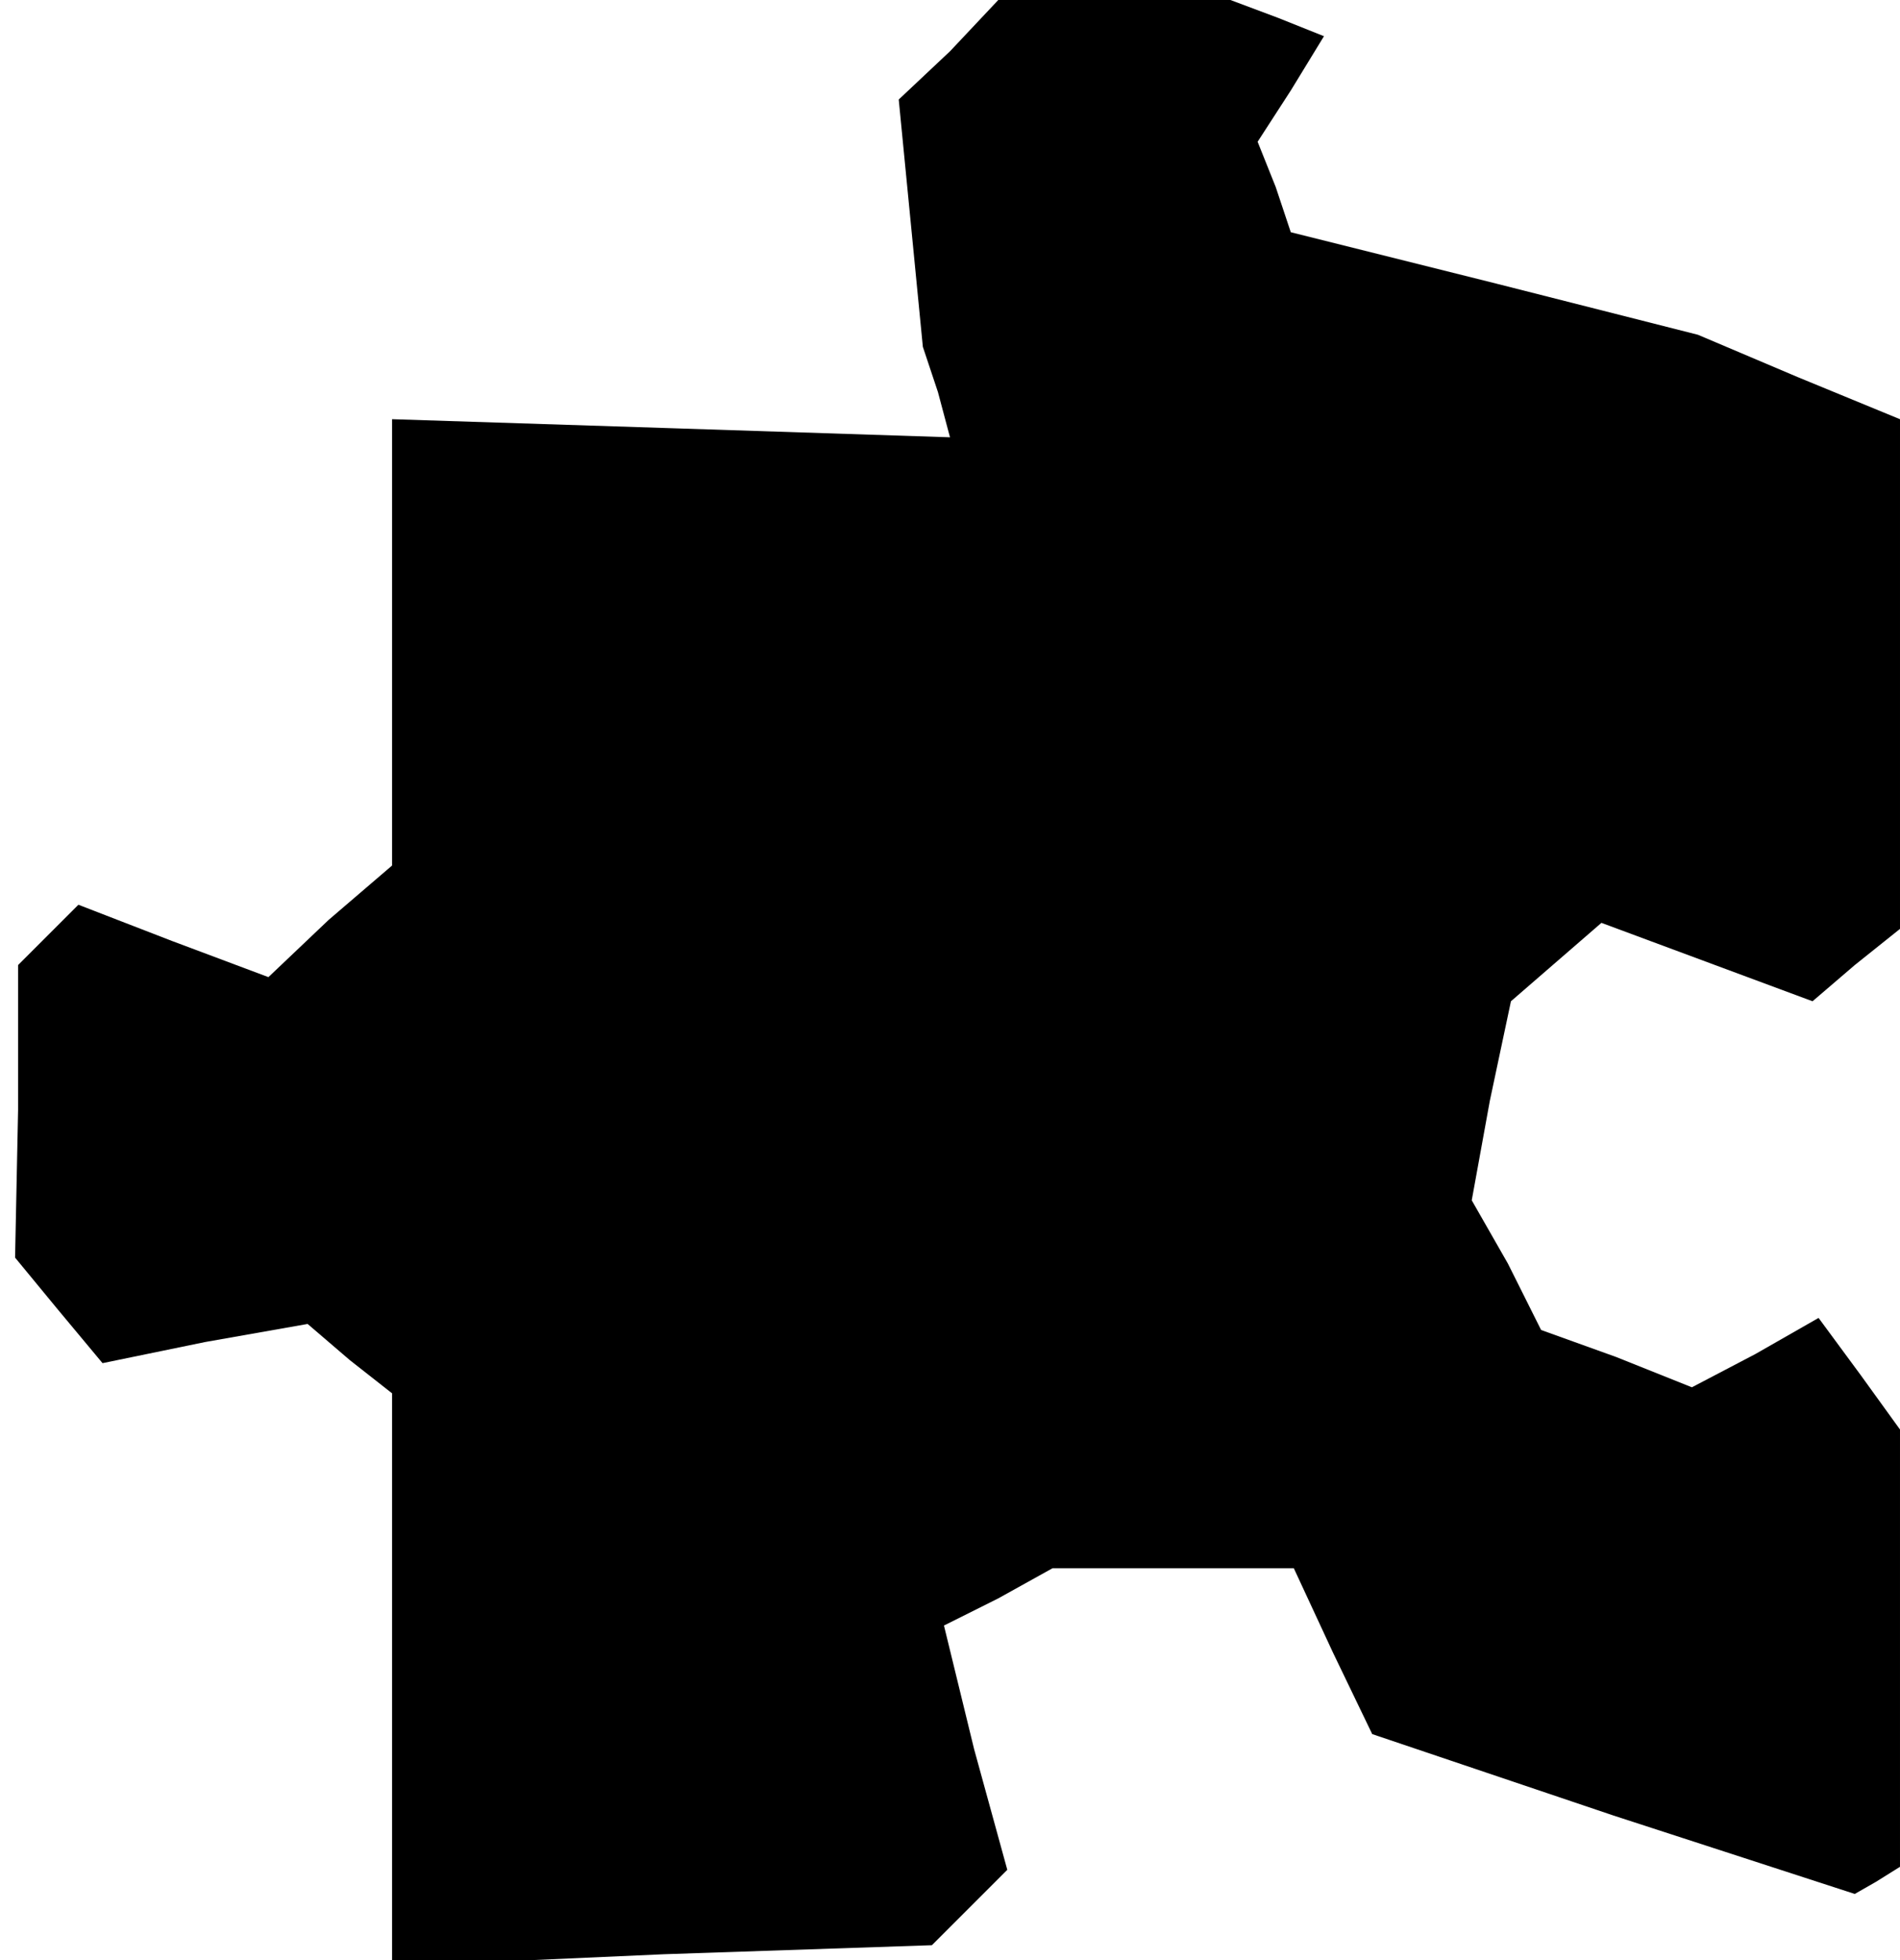 <?xml version="1.0" standalone="no"?>
<!DOCTYPE svg PUBLIC "-//W3C//DTD SVG 20010904//EN"
 "http://www.w3.org/TR/2001/REC-SVG-20010904/DTD/svg10.dtd">
<svg version="1.0" xmlns="http://www.w3.org/2000/svg"
 width="63pt" height="65pt" viewBox="0 0 63 65"
 preserveAspectRatio="xMidYMid meet">
<g transform="translate(0,65) scale(0.1,-0.1)"
fill="#000000" stroke="none">
<path d="M315 633 l-17 -16 4 -41 4 -41 5 -15 4 -15 -92 3 -93 3 0 -74 0 -74
-21 -18 -20 -19 -32 12 -31 12 -10 -10 -10 -10 0 -48 -1 -49 14 -17 15 -18 34
7 34 6 14 -12 14 -11 0 -95 0 -95 90 4 89 3 13 13 12 12 -11 40 -10 41 18 9
18 10 40 0 40 0 13 -28 13 -27 80 -27 80 -26 7 4 8 5 0 73 0 72 -13 18 -14 19
-21 -12 -21 -11 -25 10 -25 9 -11 22 -12 21 6 33 7 33 15 13 15 13 35 -13 35
-13 14 12 15 12 0 85 0 84 -34 14 -33 14 -67 17 -68 17 -5 15 -6 15 11 17 11
18 -15 6 -16 6 -38 0 -39 0 -16 -17z"/>
</g>
</svg>
